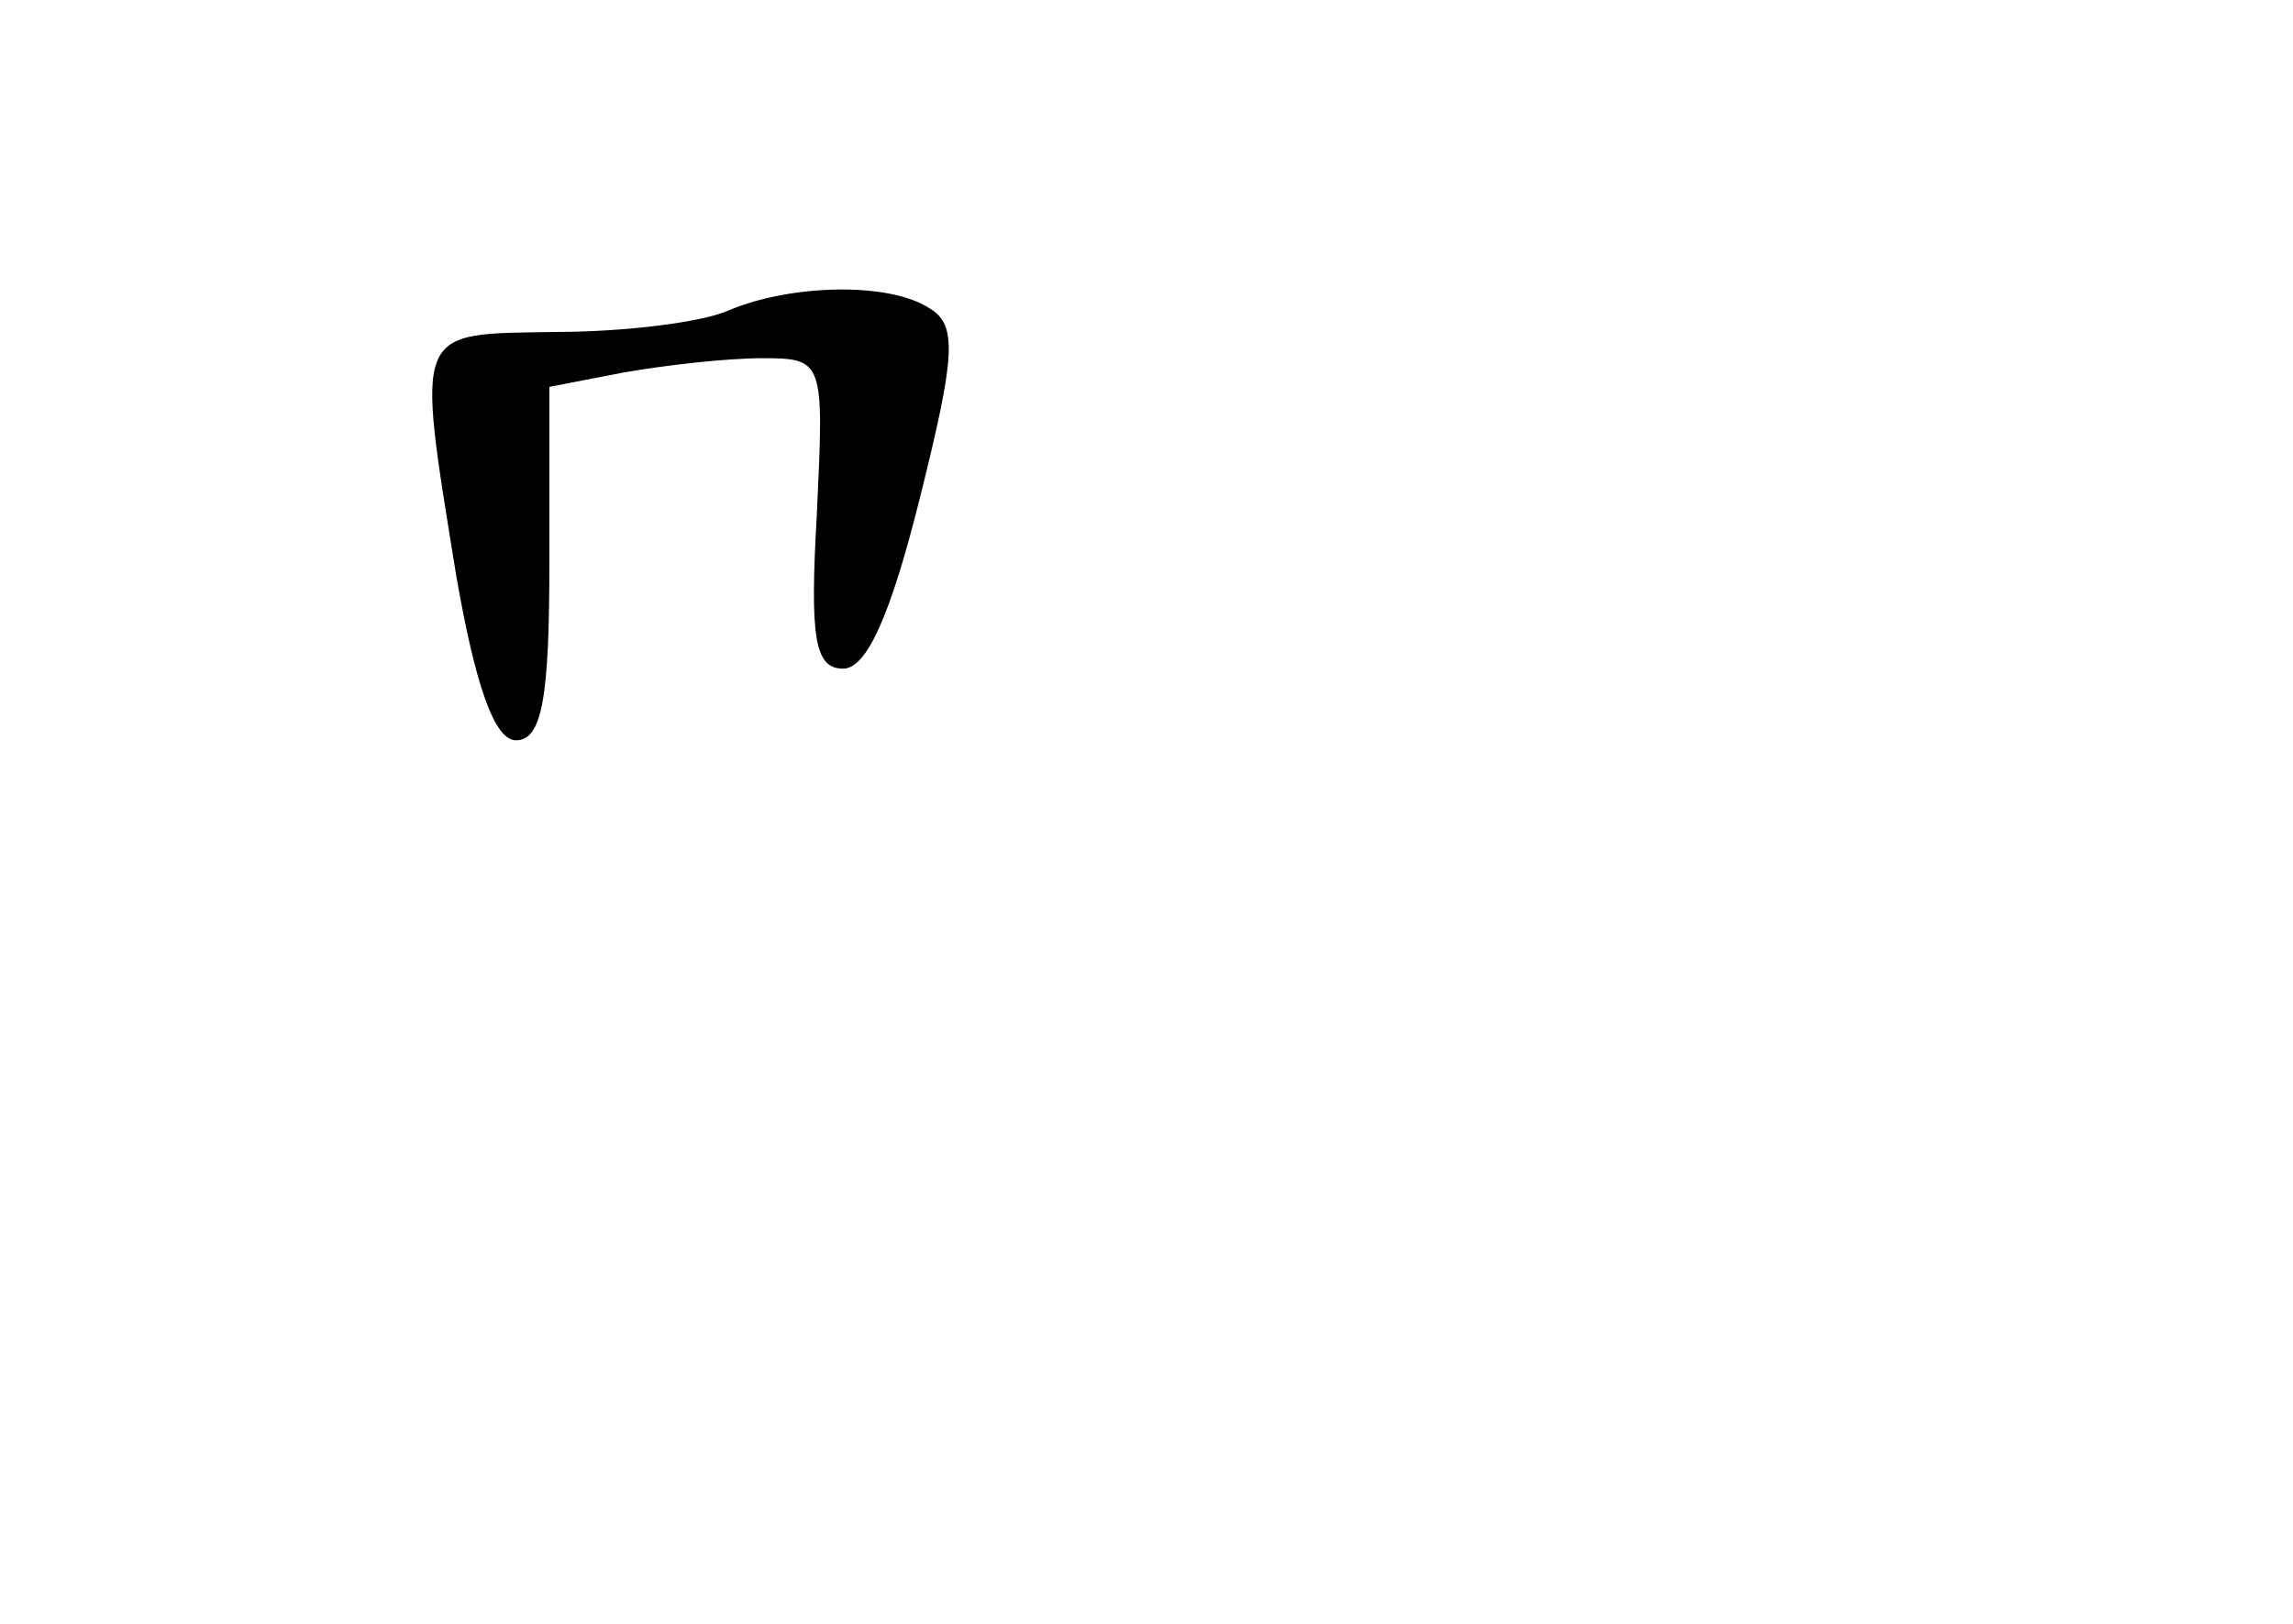 <?xml version="1.0" standalone="no"?>
<!DOCTYPE svg PUBLIC "-//W3C//DTD SVG 20010904//EN"
 "http://www.w3.org/TR/2001/REC-SVG-20010904/DTD/svg10.dtd">
<svg version="1.0" xmlns="http://www.w3.org/2000/svg"
 width="96pt" height="68pt" viewBox="0 0 96 68"
 preserveAspectRatio="xMidYMid meet">
<g transform="translate(0,68) scale(0.1,-0.1)"
fill="#000000" stroke="none">
<path d="M305 550 c-11 -5 -44 -9 -72 -9 -60 -1 -59 3 -42 -102 8 -46 16 -69
25 -69 11 0 14 18 14 74 l0 74 31 6 c17 3 43 6 58 6 26 0 26 -1 23 -65 -3 -52
-1 -65 11 -65 10 0 20 23 32 71 15 60 16 73 4 80 -17 11 -58 10 -84 -1z"/>
</g>
</svg>
